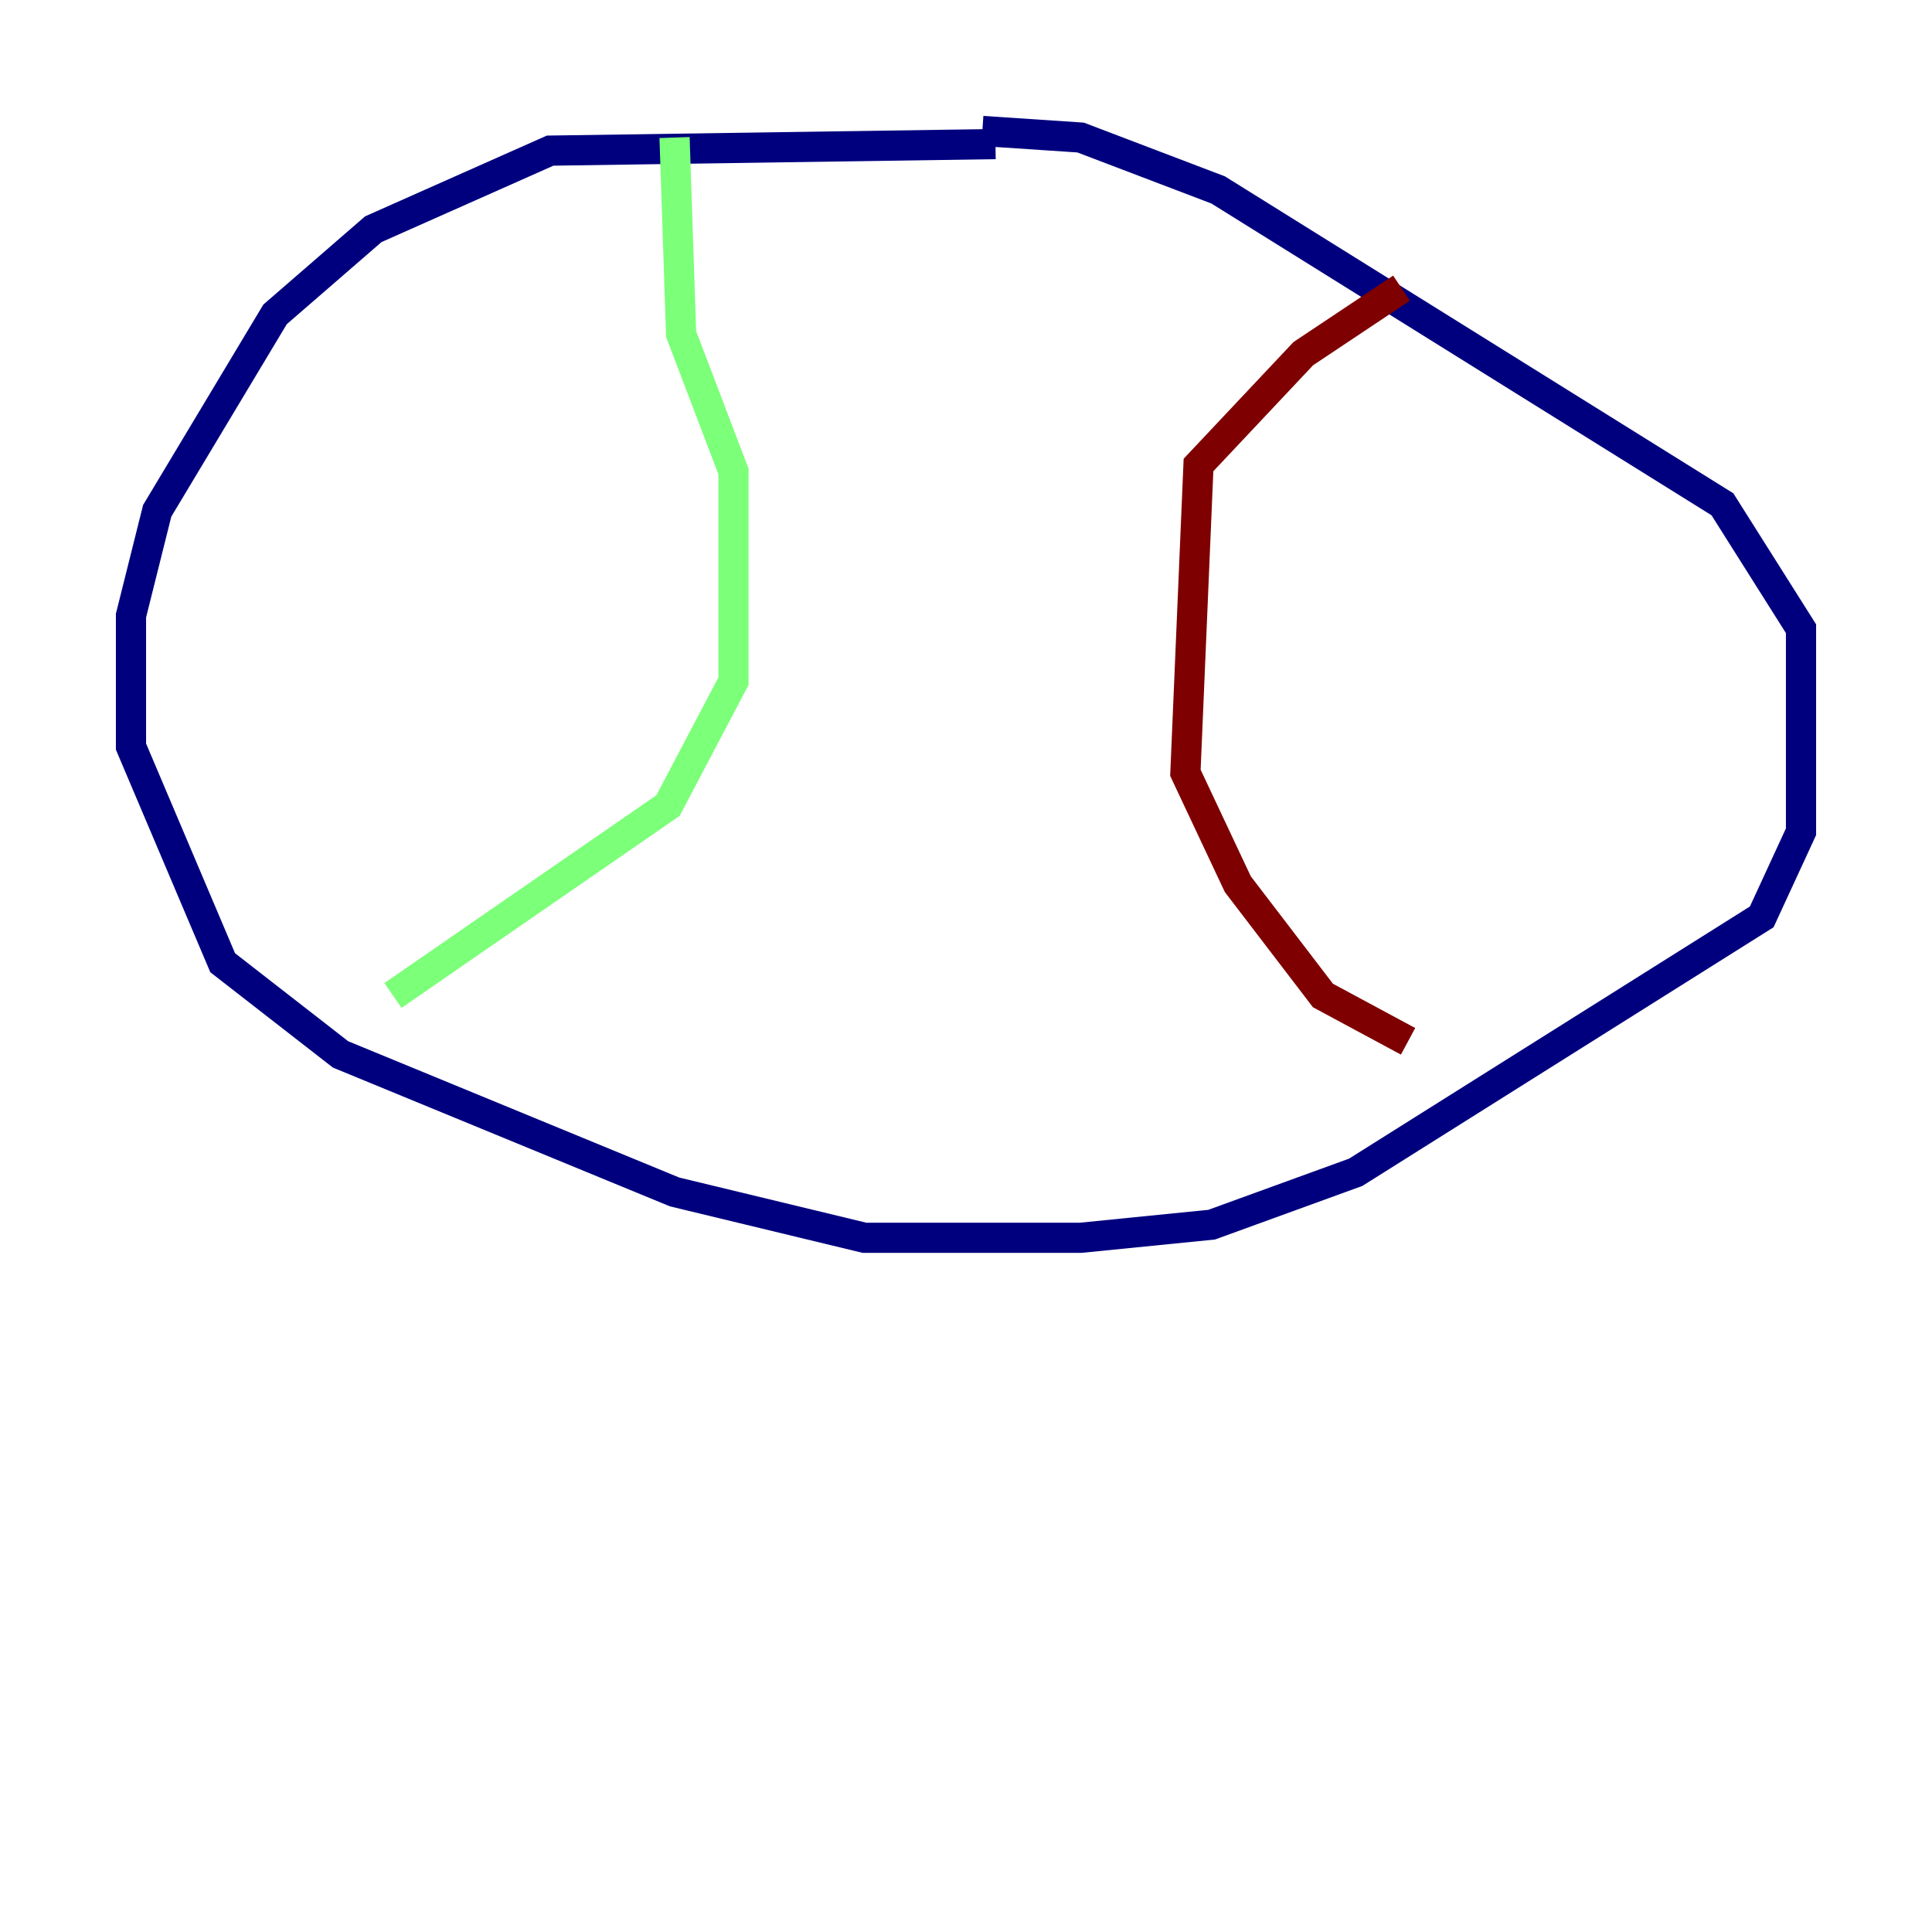 <?xml version="1.0" encoding="utf-8" ?>
<svg baseProfile="tiny" height="128" version="1.2" viewBox="0,0,128,128" width="128" xmlns="http://www.w3.org/2000/svg" xmlns:ev="http://www.w3.org/2001/xml-events" xmlns:xlink="http://www.w3.org/1999/xlink"><defs /><polyline fill="none" points="65.953,9.546 36.447,9.98 24.732,15.186 18.224,20.827 10.414,33.844 8.678,40.786 8.678,49.464 14.752,63.783 22.563,69.858 44.691,78.969 57.275,82.007 71.593,82.007 80.271,81.139 89.817,77.668 116.719,60.746 119.322,55.105 119.322,41.654 114.115,33.41 80.705,12.583 71.593,9.112 65.085,8.678" stroke="#00007f" stroke-width="2" /><polyline fill="none" points="44.691,9.112 45.125,22.129 48.597,31.241 48.597,45.125 44.258,53.37 26.034,65.953" stroke="#7cff79" stroke-width="2" /><polyline fill="none" points="92.854,19.091 86.346,23.43 79.403,30.807 78.536,51.2 82.007,58.576 87.647,65.953 93.288,68.99" stroke="#7f0000" stroke-width="2" /></svg>